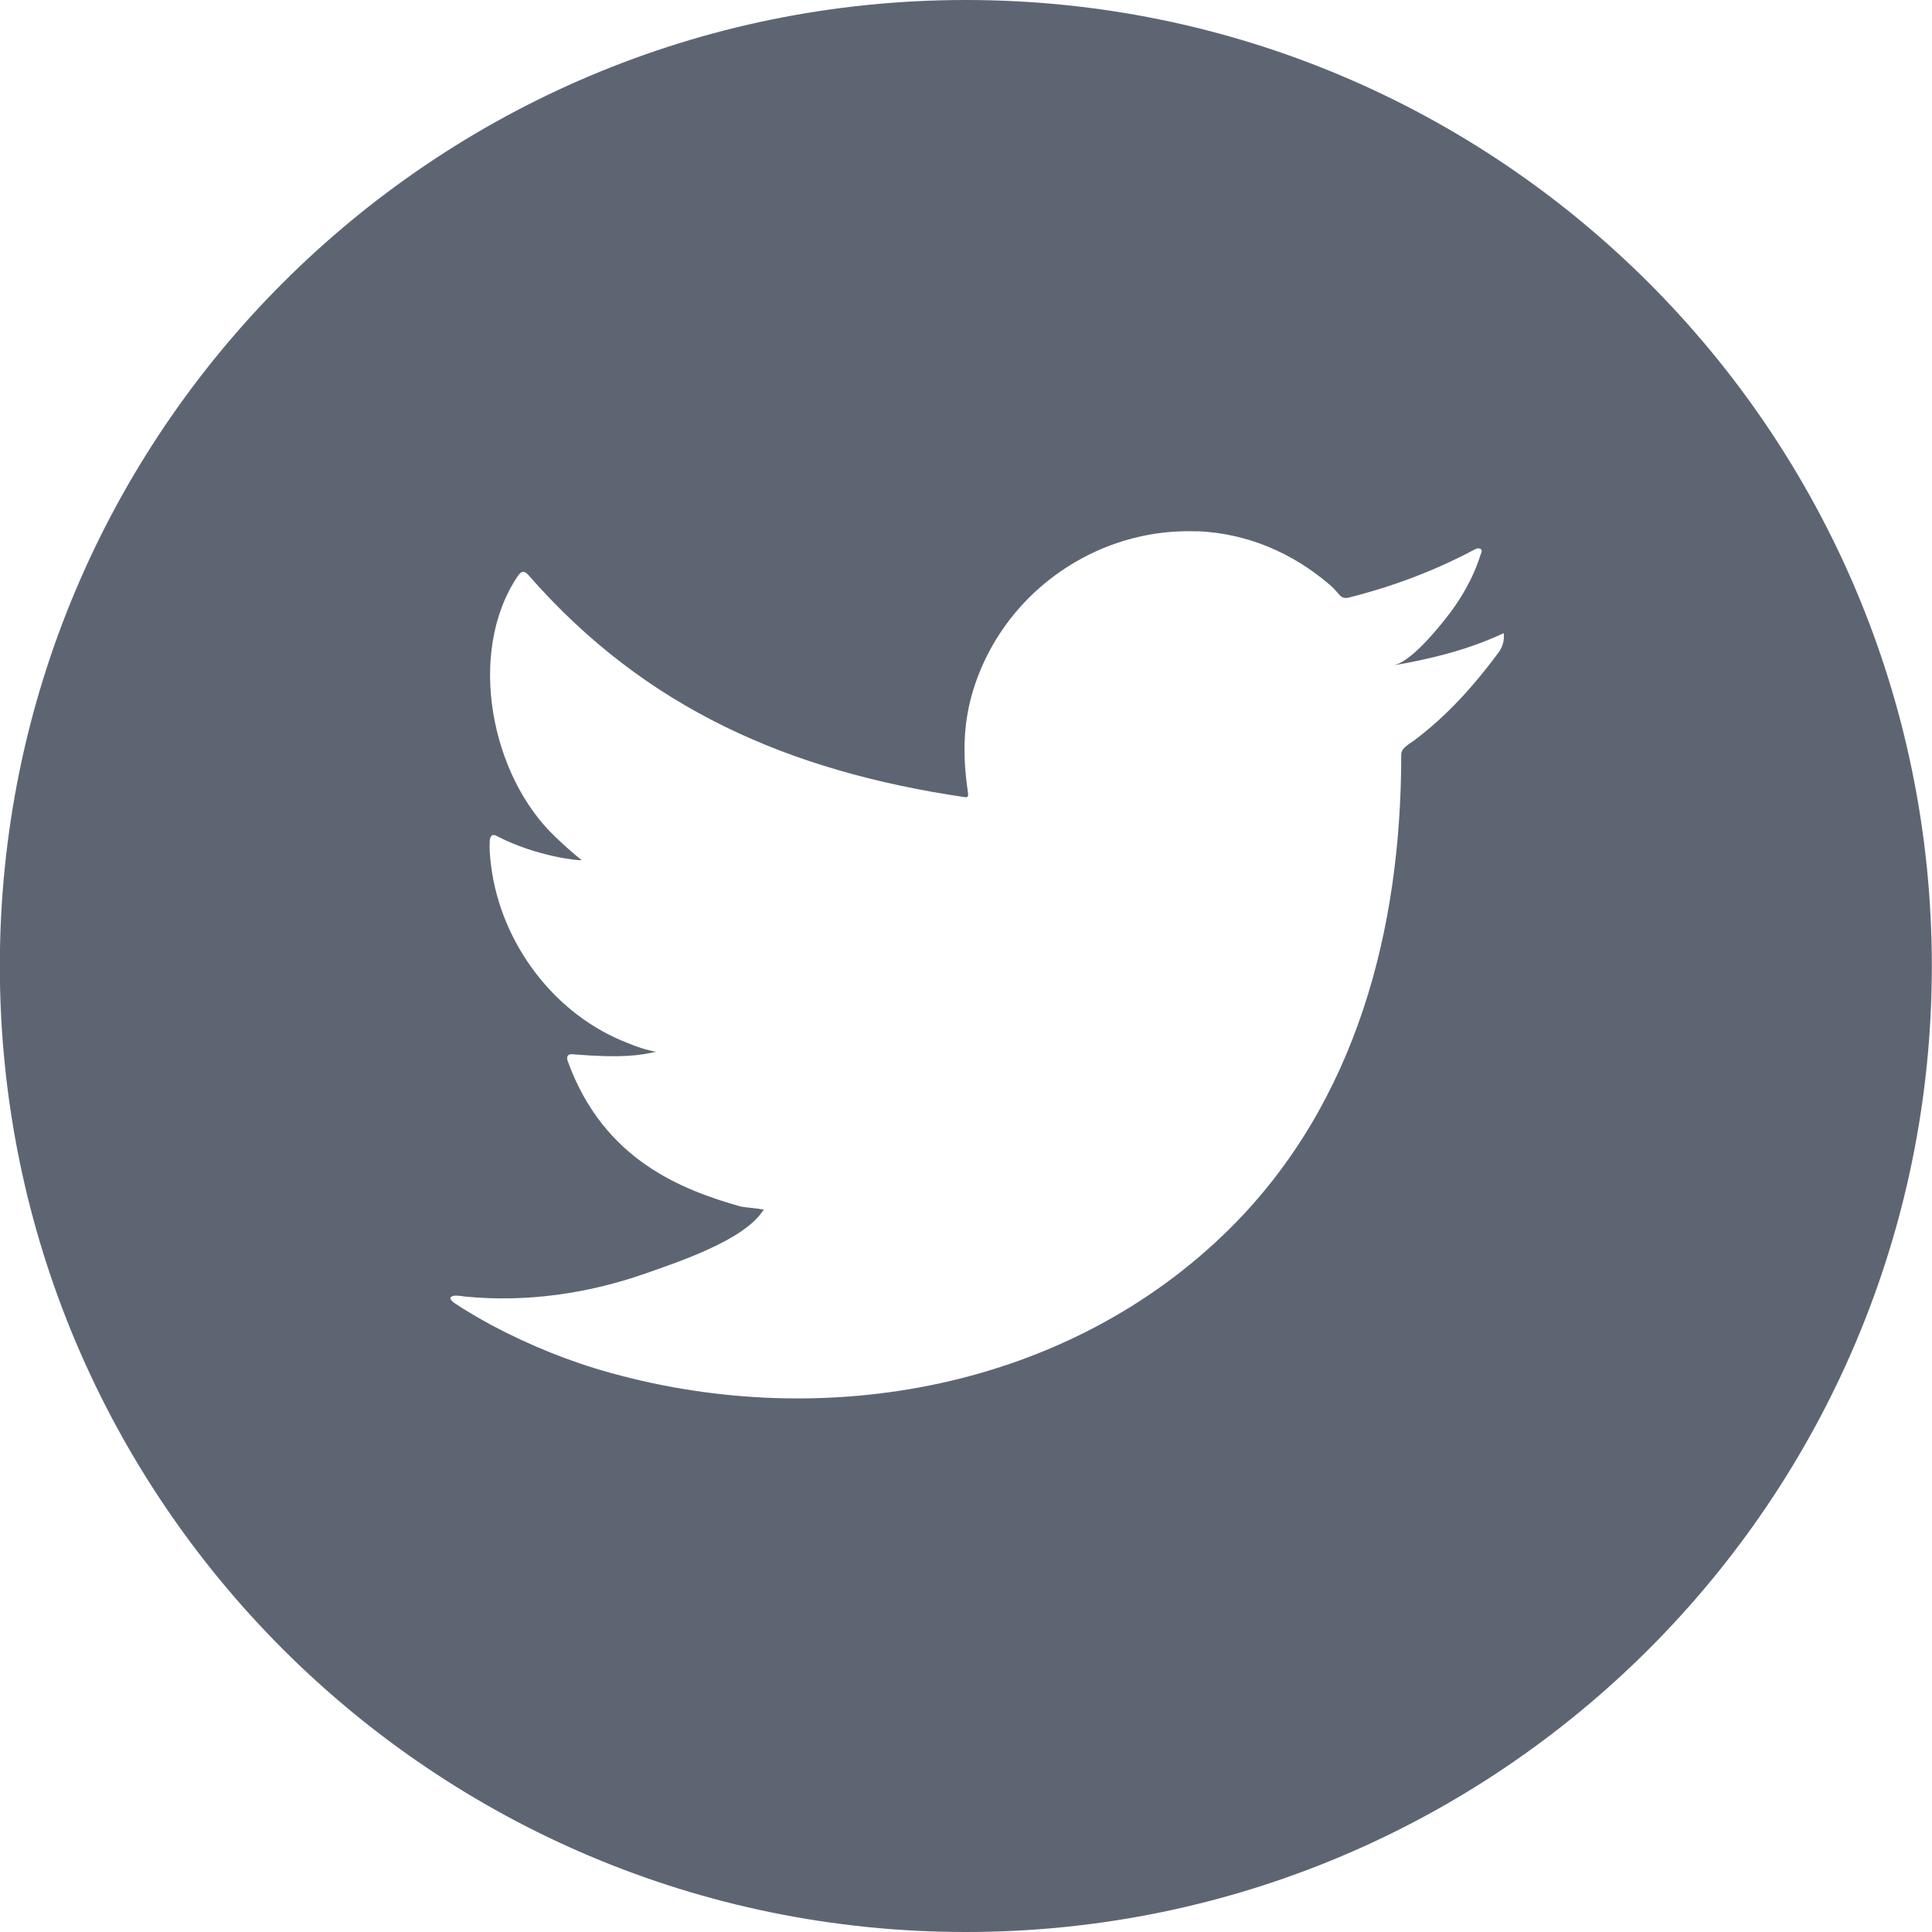 <?xml version="1.0" encoding="UTF-8" standalone="no"?>
<svg
   xmlns:dc="http://purl.org/dc/elements/1.1/"
   xmlns:cc="http://creativecommons.org/ns#"
   xmlns:rdf="http://www.w3.org/1999/02/22-rdf-syntax-ns#"
   xmlns:svg="http://www.w3.org/2000/svg"
   xmlns="http://www.w3.org/2000/svg"
   xmlns:sodipodi="http://sodipodi.sourceforge.net/DTD/sodipodi-0.dtd"
   xmlns:inkscape="http://www.inkscape.org/namespaces/inkscape"
   width="12.482mm"
   height="12.482mm"
   version="1.1"
   viewBox="0 0 12.482 12.482"
   id="svg2589"
   sodipodi:docname="twitter.svg"
   inkscape:version="1.0.2-2 (e86c870879, 2021-01-15)">
  <defs
     id="defs2593" />
  <sodipodi:namedview
     pagecolor="#ffffff"
     bordercolor="#666666"
     borderopacity="1"
     objecttolerance="10"
     gridtolerance="10"
     guidetolerance="10"
     inkscape:pageopacity="0"
     inkscape:pageshadow="2"
     inkscape:window-width="1920"
     inkscape:window-height="1027"
     id="namedview2591"
     showgrid="false"
     inkscape:zoom="7.790015"
     inkscape:cx="-19.18573"
     inkscape:cy="25.368621"
     inkscape:window-x="-8"
     inkscape:window-y="22"
     inkscape:window-maximized="1"
     inkscape:current-layer="svg2589" />
  <g
     transform="translate(41.68,-75.312)"
     id="g2587"
     style="fill:#5e6572;fill-opacity:1">
    <path
       d="m -35.44,75.312 c -3.447,0 -6.241,2.794 -6.241,6.241 0,3.447 2.794,6.241 6.241,6.241 3.446,0 6.241,-2.794 6.241,-6.241 0,-3.447 -2.795,-6.241 -6.241,-6.241 z m 1.498,3.432 c 0.155,0.007 0.308,0.04 0.452,0.099 0.146,0.06 0.275,0.14 0.395,0.242 0.026,0.021 0.048,0.046 0.071,0.073 0.015,0.015 0.033,0.021 0.057,0.015 0.286,-0.072 0.556,-0.173 0.816,-0.312 0.012,-0.006 0.021,-0.009 0.037,-0.003 0.011,0.009 0.007,0.024 0,0.036 -0.047,0.152 -0.129,0.293 -0.228,0.417 -0.065,0.081 -0.228,0.281 -0.338,0.3 0.233,-0.039 0.472,-0.098 0.688,-0.196 0.028,-0.012 0.028,-0.018 0.028,0 v 0.006 c 0,0.018 -5.3e-5,0.061 -0.036,0.109 -0.159,0.214 -0.331,0.406 -0.544,0.566 -0.031,0.023 -0.083,0.048 -0.083,0.091 0,1.124 -0.287,2.247 -1.106,3.061 -1.044,1.036 -2.609,1.319 -3.998,0.935 -0.269,-0.074 -0.527,-0.179 -0.774,-0.31 -0.082,-0.045 -0.162,-0.091 -0.24,-0.143 -0.02,-0.016 -0.035,-0.031 -0.018,-0.041 0.017,-0.008 0.03,-0.009 0.092,0 0.388,0.038 0.789,-0.019 1.157,-0.148 0.202,-0.071 0.636,-0.213 0.761,-0.404 0.003,-0.004 0.006,-0.004 0.009,-0.009 -0.051,-0.012 -0.101,-0.012 -0.151,-0.021 -0.377,-0.108 -0.882,-0.297 -1.115,-0.934 -0.015,-0.037 -2.65e-4,-0.056 0.038,-0.049 0.311,0.025 0.423,0.007 0.531,-0.017 -0.061,-0.01 -0.123,-0.031 -0.18,-0.055 -0.476,-0.181 -0.823,-0.645 -0.886,-1.146 -0.007,-0.058 -0.012,-0.107 -0.009,-0.161 0.003,-0.037 0.02,-0.049 0.053,-0.028 0.244,0.126 0.519,0.157 0.541,0.152 -0.061,-0.048 -0.117,-0.1 -0.172,-0.152 -0.412,-0.391 -0.573,-1.185 -0.243,-1.68 0.027,-0.04 0.045,-0.041 0.077,-0.003 0.754,0.86 1.683,1.26 2.805,1.427 0.029,0.005 0.033,-2.64e-4 0.028,-0.033 -0.029,-0.197 -0.033,-0.391 0.015,-0.586 0.05,-0.203 0.147,-0.393 0.277,-0.554 0.127,-0.157 0.286,-0.286 0.464,-0.379 0.178,-0.093 0.375,-0.149 0.575,-0.162 0.051,-0.003 0.103,-0.004 0.155,-0.002 z"
       fill="#040606"
       id="path2585"
       style="fill:#5e6572;fill-opacity:1" />
  </g>
</svg>
